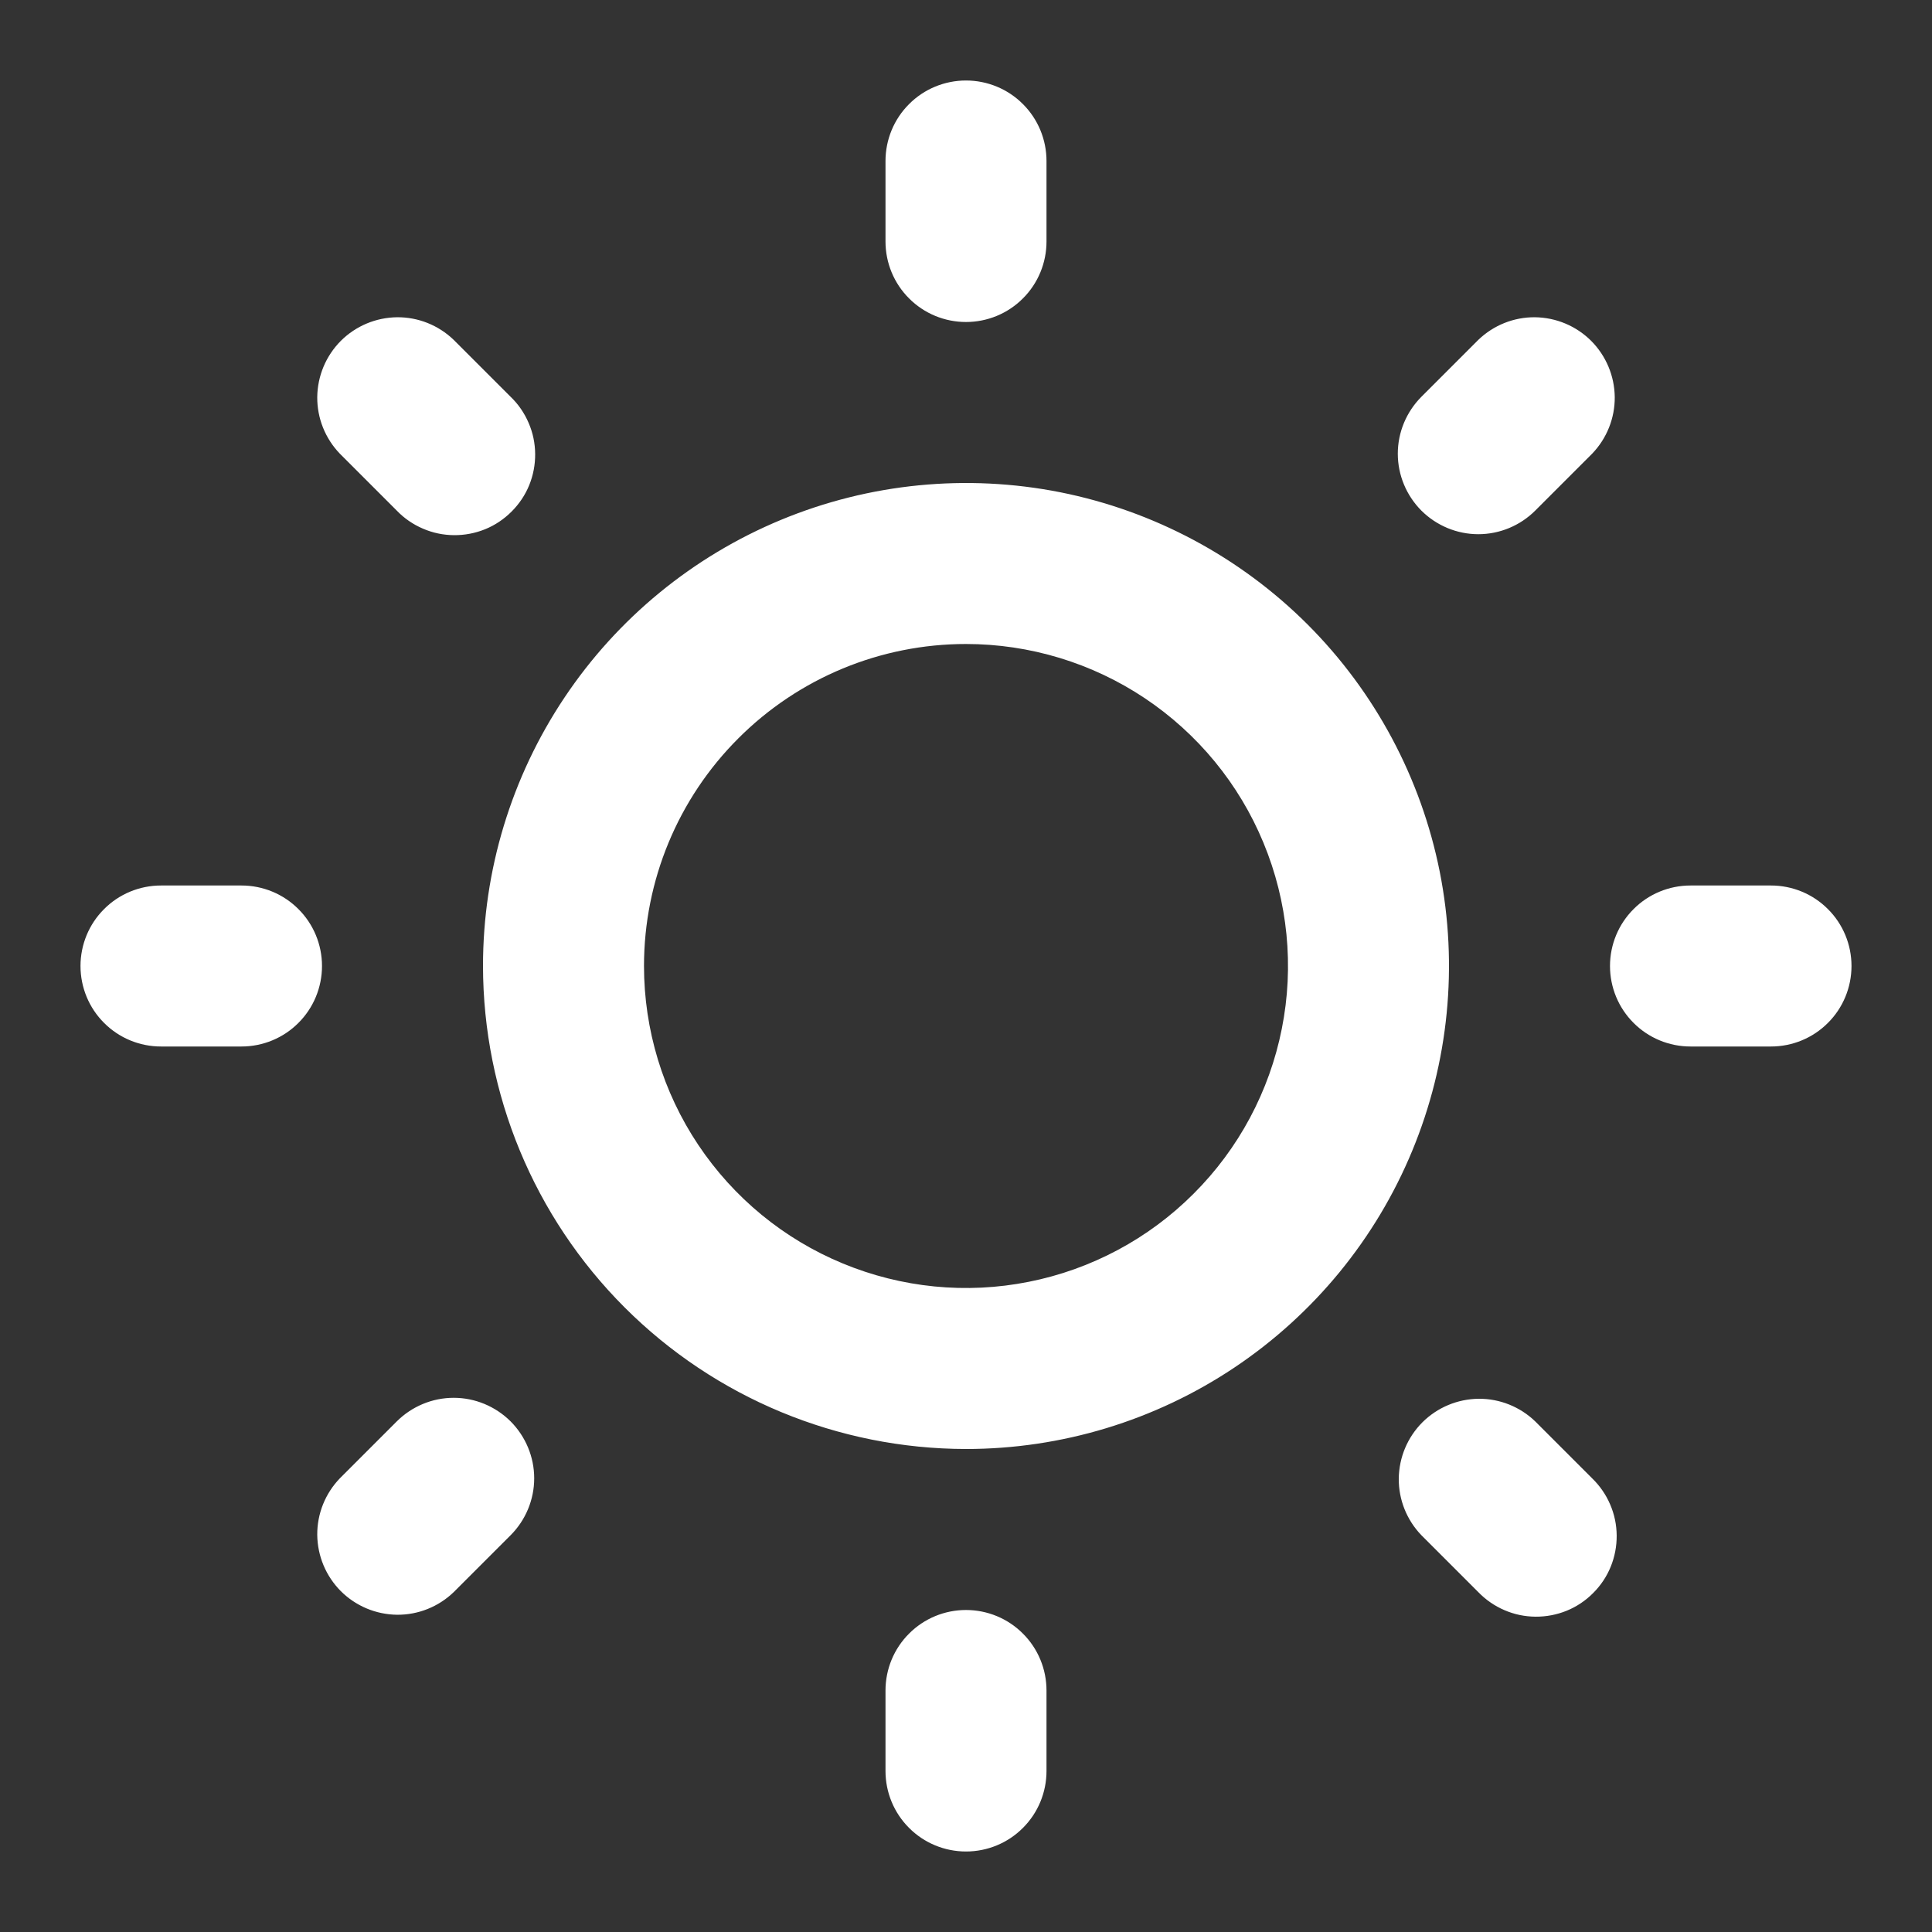 <svg width="24" height="24" viewBox="0 0 24 24" fill="none" xmlns="http://www.w3.org/2000/svg">
<rect x="0" y="0" width="24" height="24" fill="#333333" stroke="none"/>
<path d="M12 18C13.187 18 14.347 17.648 15.333 16.989C16.32 16.329 17.089 15.393 17.543 14.296C17.997 13.2 18.116 11.993 17.885 10.829C17.653 9.666 17.082 8.596 16.243 7.757C15.403 6.918 14.334 6.347 13.171 6.115C12.007 5.884 10.8 6.003 9.704 6.457C8.608 6.911 7.67 7.68 7.011 8.667C6.352 9.653 6 10.813 6 12C6.002 13.591 6.634 15.116 7.759 16.241C8.884 17.366 10.409 17.998 12 18ZM12 8C12.791 8 13.565 8.235 14.222 8.674C14.88 9.114 15.393 9.738 15.695 10.469C15.998 11.2 16.078 12.004 15.923 12.78C15.769 13.556 15.388 14.269 14.828 14.828C14.269 15.388 13.556 15.769 12.78 15.923C12.004 16.078 11.2 15.998 10.469 15.695C9.738 15.393 9.114 14.88 8.674 14.222C8.235 13.565 8 12.791 8 12C8 10.939 8.421 9.922 9.172 9.172C9.922 8.421 10.939 8 12 8ZM11 3V2C11 1.735 11.105 1.48 11.293 1.293C11.48 1.105 11.735 1 12 1C12.265 1 12.52 1.105 12.707 1.293C12.895 1.48 13 1.735 13 2V3C13 3.265 12.895 3.52 12.707 3.707C12.52 3.895 12.265 4 12 4C11.735 4 11.48 3.895 11.293 3.707C11.105 3.52 11 3.265 11 3ZM12 20C12.265 20 12.52 20.105 12.707 20.293C12.895 20.48 13 20.735 13 21V22C13 22.265 12.895 22.52 12.707 22.707C12.52 22.895 12.265 23 12 23C11.735 23 11.48 22.895 11.293 22.707C11.105 22.52 11 22.265 11 22V21C11 20.735 11.105 20.48 11.293 20.293C11.48 20.105 11.735 20 12 20ZM17.657 6.343C17.47 6.155 17.364 5.901 17.364 5.636C17.364 5.371 17.47 5.117 17.657 4.929L18.364 4.222C18.553 4.04 18.805 3.939 19.067 3.941C19.33 3.944 19.58 4.049 19.766 4.234C19.951 4.42 20.056 4.67 20.059 4.933C20.061 5.195 19.96 5.447 19.778 5.636L19.071 6.343C18.884 6.53 18.629 6.636 18.364 6.636C18.099 6.636 17.845 6.53 17.657 6.343ZM6.343 17.657C6.53 17.845 6.636 18.099 6.636 18.364C6.636 18.629 6.53 18.884 6.343 19.071L5.636 19.778C5.447 19.96 5.195 20.061 4.933 20.059C4.67 20.056 4.42 19.951 4.234 19.766C4.049 19.58 3.944 19.33 3.941 19.067C3.939 18.805 4.04 18.553 4.222 18.364L4.929 17.657C5.117 17.47 5.371 17.364 5.636 17.364C5.901 17.364 6.155 17.47 6.343 17.657ZM23 12C23 12.265 22.895 12.52 22.707 12.707C22.52 12.895 22.265 13 22 13H21C20.735 13 20.48 12.895 20.293 12.707C20.105 12.52 20 12.265 20 12C20 11.735 20.105 11.48 20.293 11.293C20.48 11.105 20.735 11 21 11H22C22.265 11 22.52 11.105 22.707 11.293C22.895 11.48 23 11.735 23 12ZM1 12C1 11.735 1.105 11.48 1.293 11.293C1.48 11.105 1.735 11 2 11H3C3.265 11 3.52 11.105 3.707 11.293C3.895 11.48 4 11.735 4 12C4 12.265 3.895 12.52 3.707 12.707C3.52 12.895 3.265 13 3 13H2C1.735 13 1.48 12.895 1.293 12.707C1.105 12.52 1 12.265 1 12ZM19.071 17.657L19.778 18.364C19.873 18.456 19.95 18.567 20.002 18.689C20.055 18.811 20.082 18.942 20.083 19.075C20.084 19.207 20.059 19.339 20.009 19.462C19.959 19.585 19.884 19.697 19.79 19.79C19.697 19.884 19.585 19.959 19.462 20.009C19.339 20.059 19.207 20.084 19.075 20.083C18.942 20.082 18.811 20.055 18.689 20.002C18.567 19.95 18.456 19.873 18.364 19.778L17.657 19.071C17.475 18.882 17.374 18.63 17.376 18.368C17.379 18.105 17.484 17.855 17.669 17.669C17.855 17.484 18.105 17.379 18.368 17.376C18.63 17.374 18.882 17.475 19.071 17.657ZM4.222 5.636C4.04 5.447 3.939 5.195 3.941 4.933C3.944 4.67 4.049 4.42 4.234 4.234C4.42 4.049 4.67 3.944 4.933 3.941C5.195 3.939 5.447 4.04 5.636 4.222L6.343 4.929C6.439 5.021 6.515 5.132 6.567 5.254C6.62 5.376 6.647 5.507 6.648 5.64C6.649 5.772 6.624 5.904 6.574 6.027C6.524 6.15 6.449 6.261 6.355 6.355C6.261 6.449 6.15 6.524 6.027 6.574C5.904 6.624 5.772 6.649 5.64 6.648C5.507 6.647 5.376 6.62 5.254 6.567C5.132 6.515 5.021 6.439 4.929 6.343L4.222 5.636Z" fill="#FFFFFF"/>
</svg>
